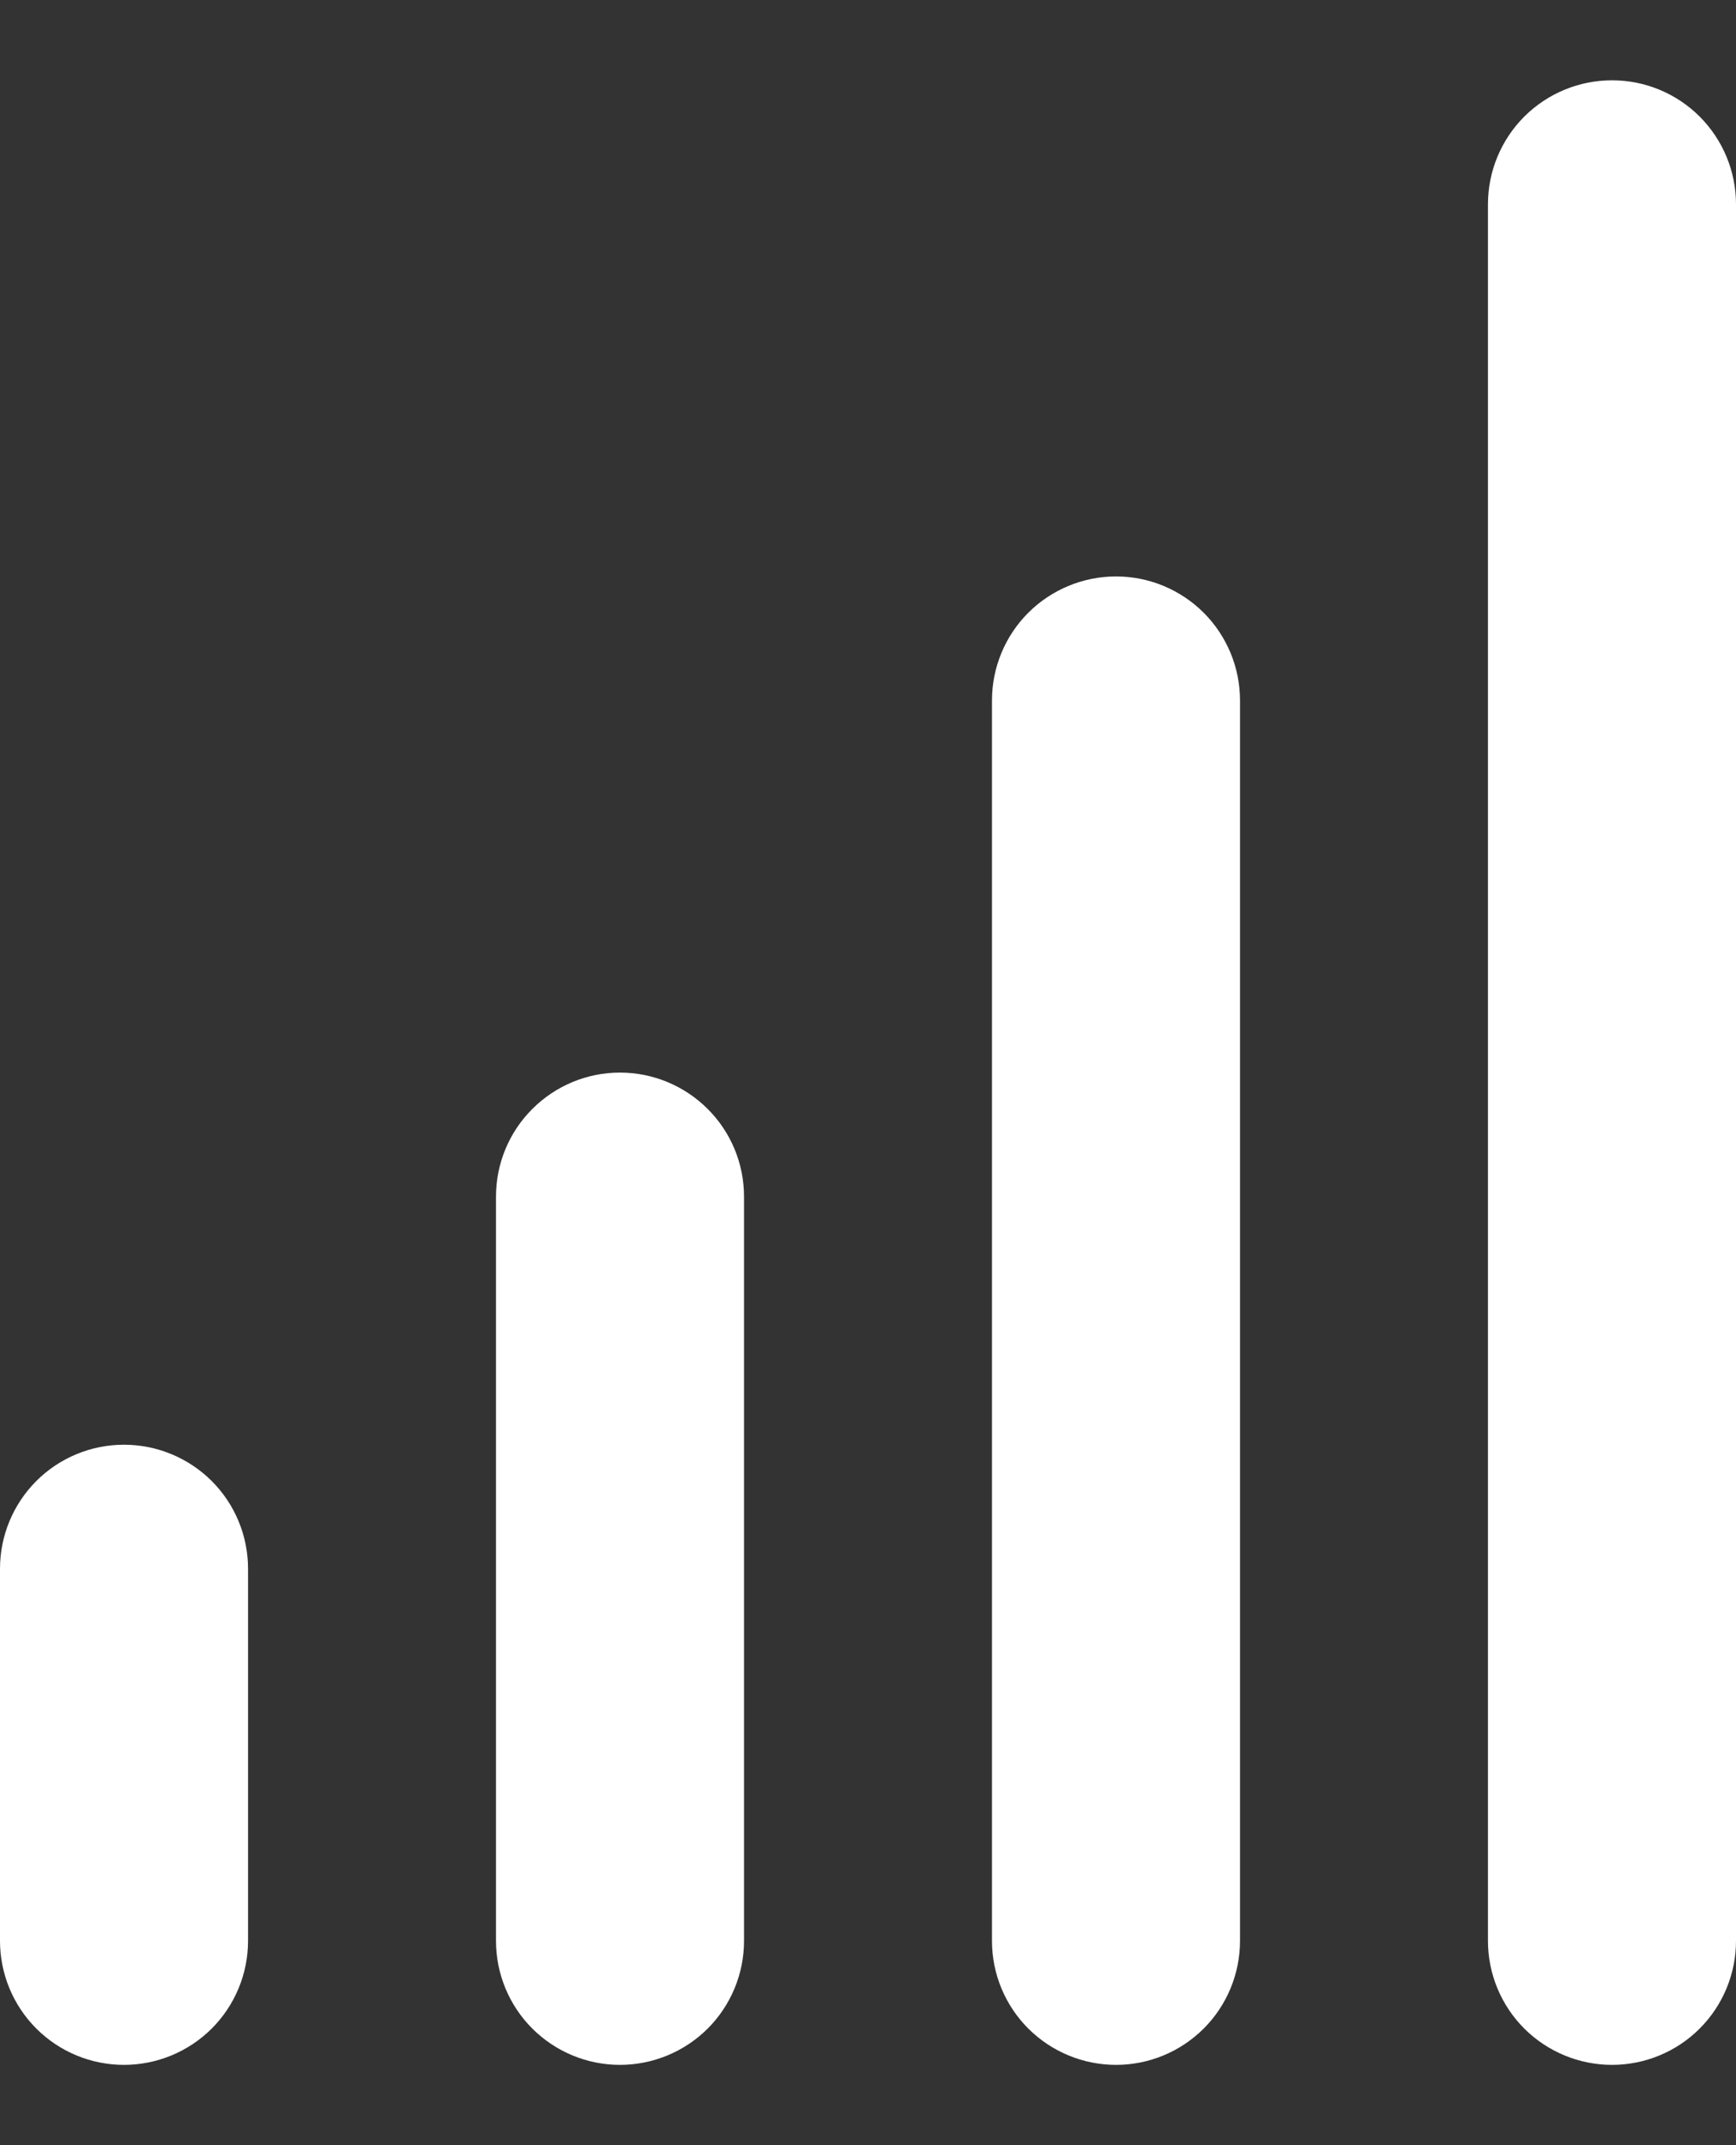 <svg width="17" height="21" viewBox="0 0 17 21" fill="none" xmlns="http://www.w3.org/2000/svg">
<rect x="0" y="0" width="17" height="21" fill="#333333" stroke="none"/>
<path d="M1.214 14.143C0.892 14.143 0.583 14.271 0.356 14.498C0.128 14.726 0 15.035 0 15.357V19C0 19.322 0.128 19.631 0.356 19.859C0.583 20.086 0.892 20.214 1.214 20.214C1.536 20.214 1.845 20.086 2.073 19.859C2.301 19.631 2.429 19.322 2.429 19V15.357C2.429 15.035 2.301 14.726 2.073 14.498C1.845 14.271 1.536 14.143 1.214 14.143ZM6.071 10.5C5.749 10.5 5.441 10.628 5.213 10.856C4.985 11.083 4.857 11.392 4.857 11.714V19C4.857 19.322 4.985 19.631 5.213 19.859C5.441 20.086 5.749 20.214 6.071 20.214C6.393 20.214 6.702 20.086 6.93 19.859C7.158 19.631 7.286 19.322 7.286 19V11.714C7.286 11.392 7.158 11.083 6.93 10.856C6.702 10.628 6.393 10.5 6.071 10.5ZM15.786 0.786C15.464 0.786 15.155 0.914 14.927 1.141C14.699 1.369 14.571 1.678 14.571 2V19C14.571 19.322 14.699 19.631 14.927 19.859C15.155 20.086 15.464 20.214 15.786 20.214C16.108 20.214 16.417 20.086 16.644 19.859C16.872 19.631 17 19.322 17 19V2C17 1.678 16.872 1.369 16.644 1.141C16.417 0.914 16.108 0.786 15.786 0.786ZM10.929 5.643C10.607 5.643 10.298 5.771 10.07 5.998C9.842 6.226 9.714 6.535 9.714 6.857V19C9.714 19.322 9.842 19.631 10.07 19.859C10.298 20.086 10.607 20.214 10.929 20.214C11.251 20.214 11.559 20.086 11.787 19.859C12.015 19.631 12.143 19.322 12.143 19V6.857C12.143 6.535 12.015 6.226 11.787 5.998C11.559 5.771 11.251 5.643 10.929 5.643Z" fill="white"/>
</svg>
